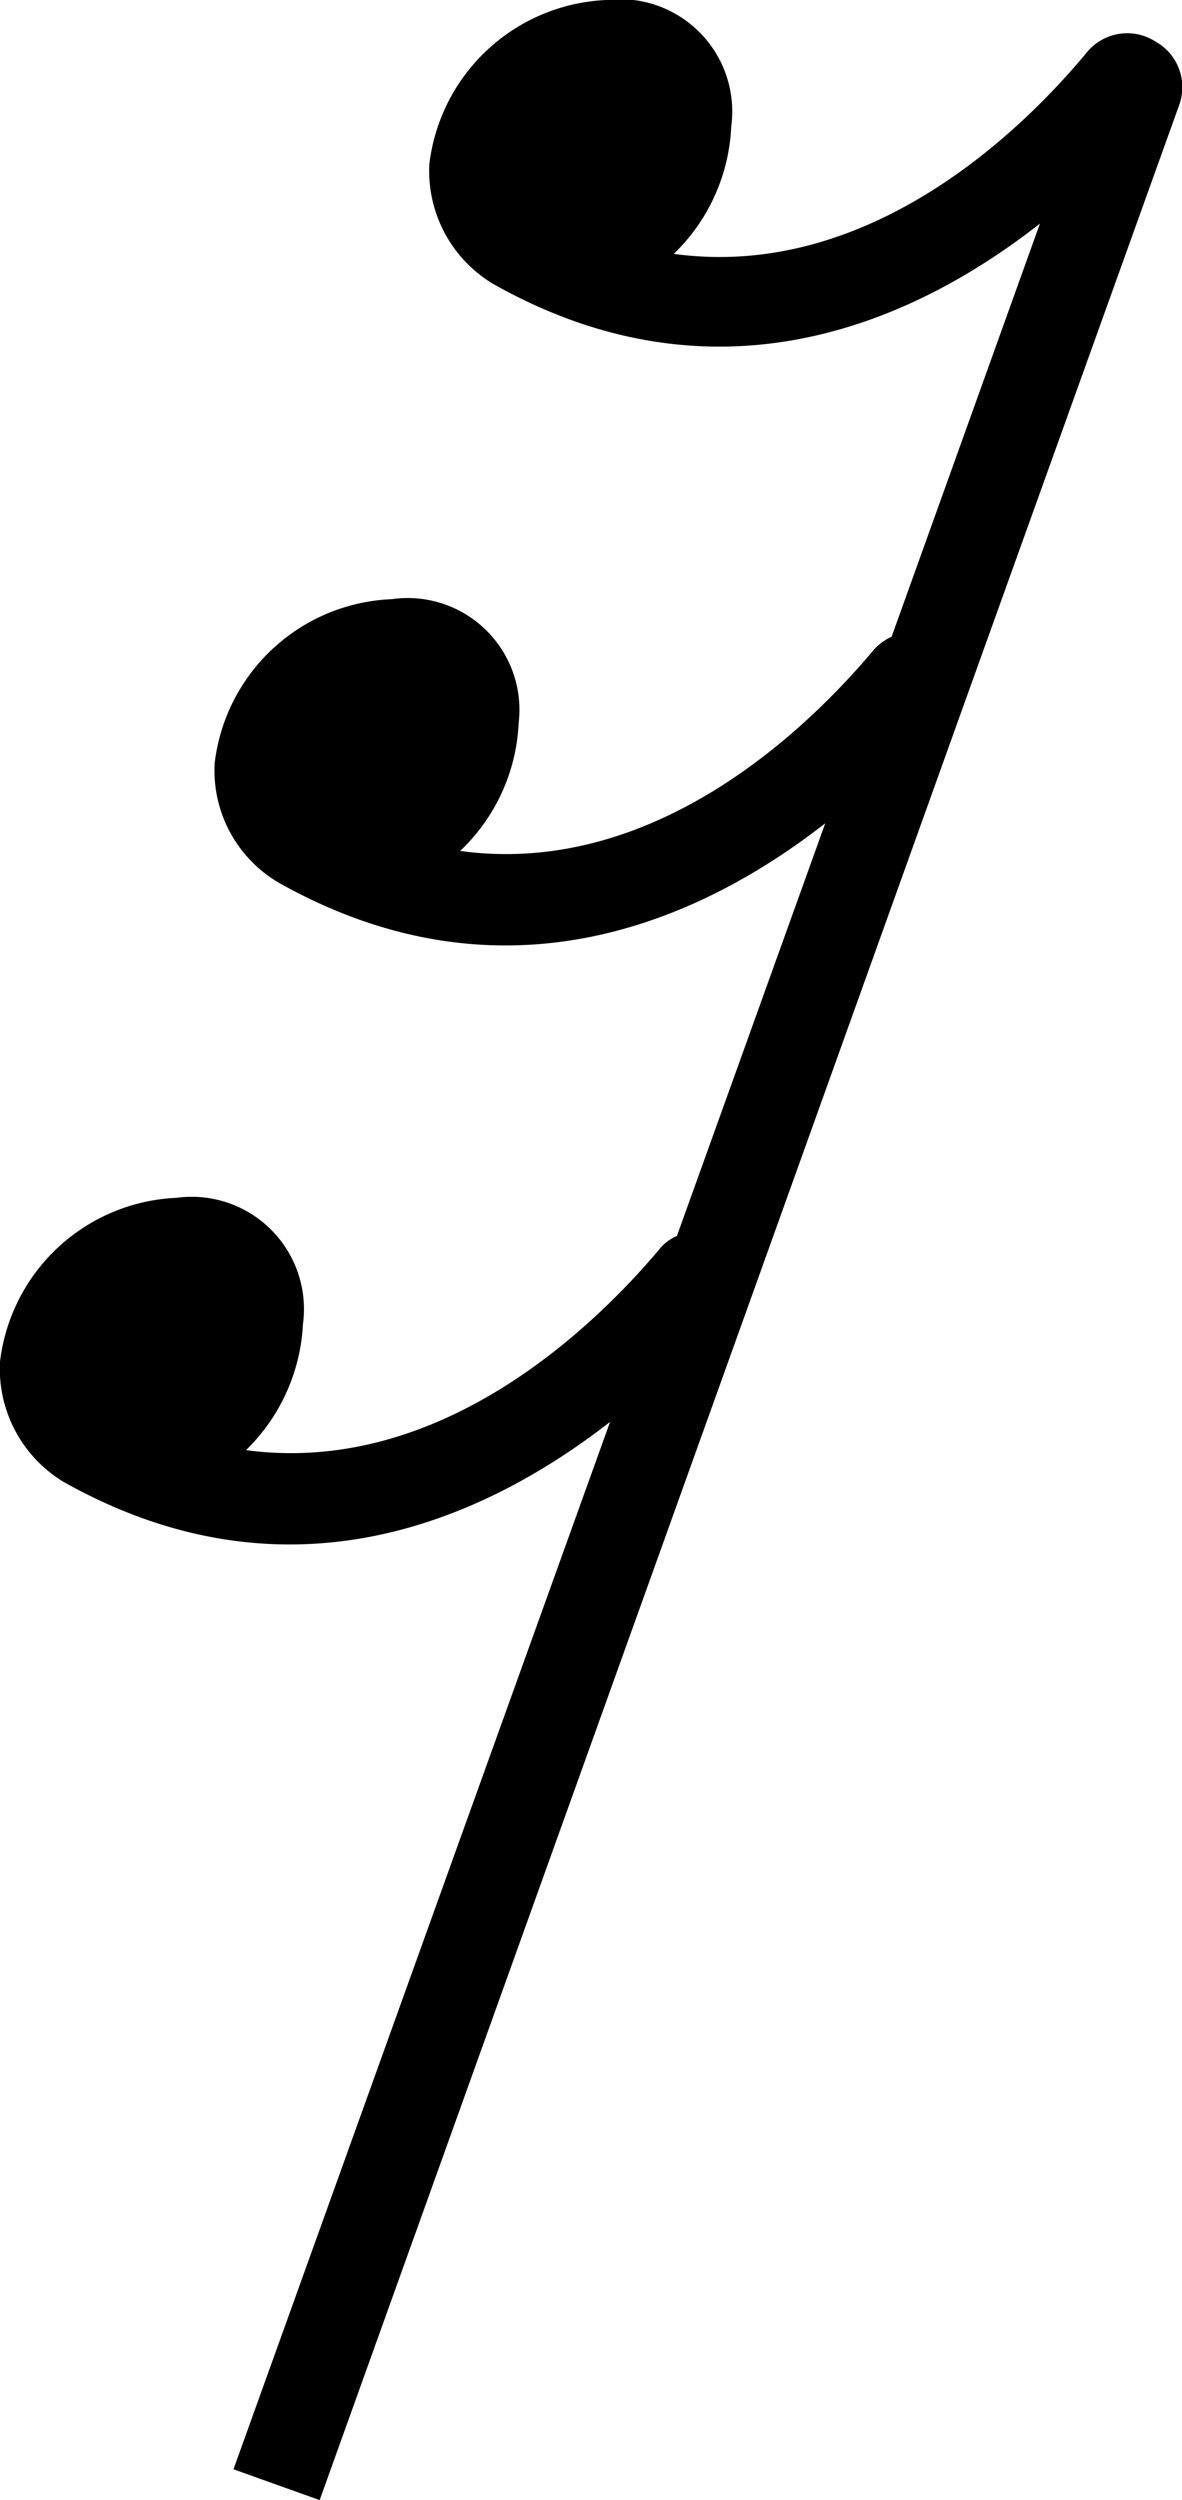 <svg xmlns="http://www.w3.org/2000/svg" viewBox="0 0 22.63 47.86"><g id="레이어_2" data-name="레이어 2"><g id="레이어_1-2" data-name="레이어 1"><path d="M22.13.8A1,1,0,0,0,20.81,1C19.57,2.5,16.63,5.37,12.9,4.86A3.61,3.61,0,0,0,14,2.42,2.15,2.15,0,0,0,11.61,0,3.57,3.57,0,0,0,8.22,3.14a2.52,2.52,0,0,0,1.23,2.3l0,0c4.32,2.43,8.09.7,10.46-1.16l-2.84,7.91a1,1,0,0,0-.35.26c-1.24,1.48-4.18,4.35-7.91,3.84a3.6,3.6,0,0,0,1.12-2.45A2.14,2.14,0,0,0,7.5,11.47a3.56,3.56,0,0,0-3.39,3.14A2.49,2.49,0,0,0,5.34,16.9l0,0c4.33,2.43,8.09.71,10.46-1.14l-2.84,7.9a.86.86,0,0,0-.34.26c-1.24,1.47-4.18,4.34-7.91,3.84A3.62,3.62,0,0,0,5.8,25.35a2.15,2.15,0,0,0-2.42-2.42A3.56,3.56,0,0,0,0,26.07a2.53,2.53,0,0,0,1.22,2.3l0,0c4.33,2.43,8.08.7,10.46-1.15L8.59,35.81h0L4.47,47.27l1.65.59,8.23-22.93s0,0,0,0l4.1-11.43a0,0,0,0,0,0,0L22.58,2A1,1,0,0,0,22.13.8Z"/></g></g></svg>